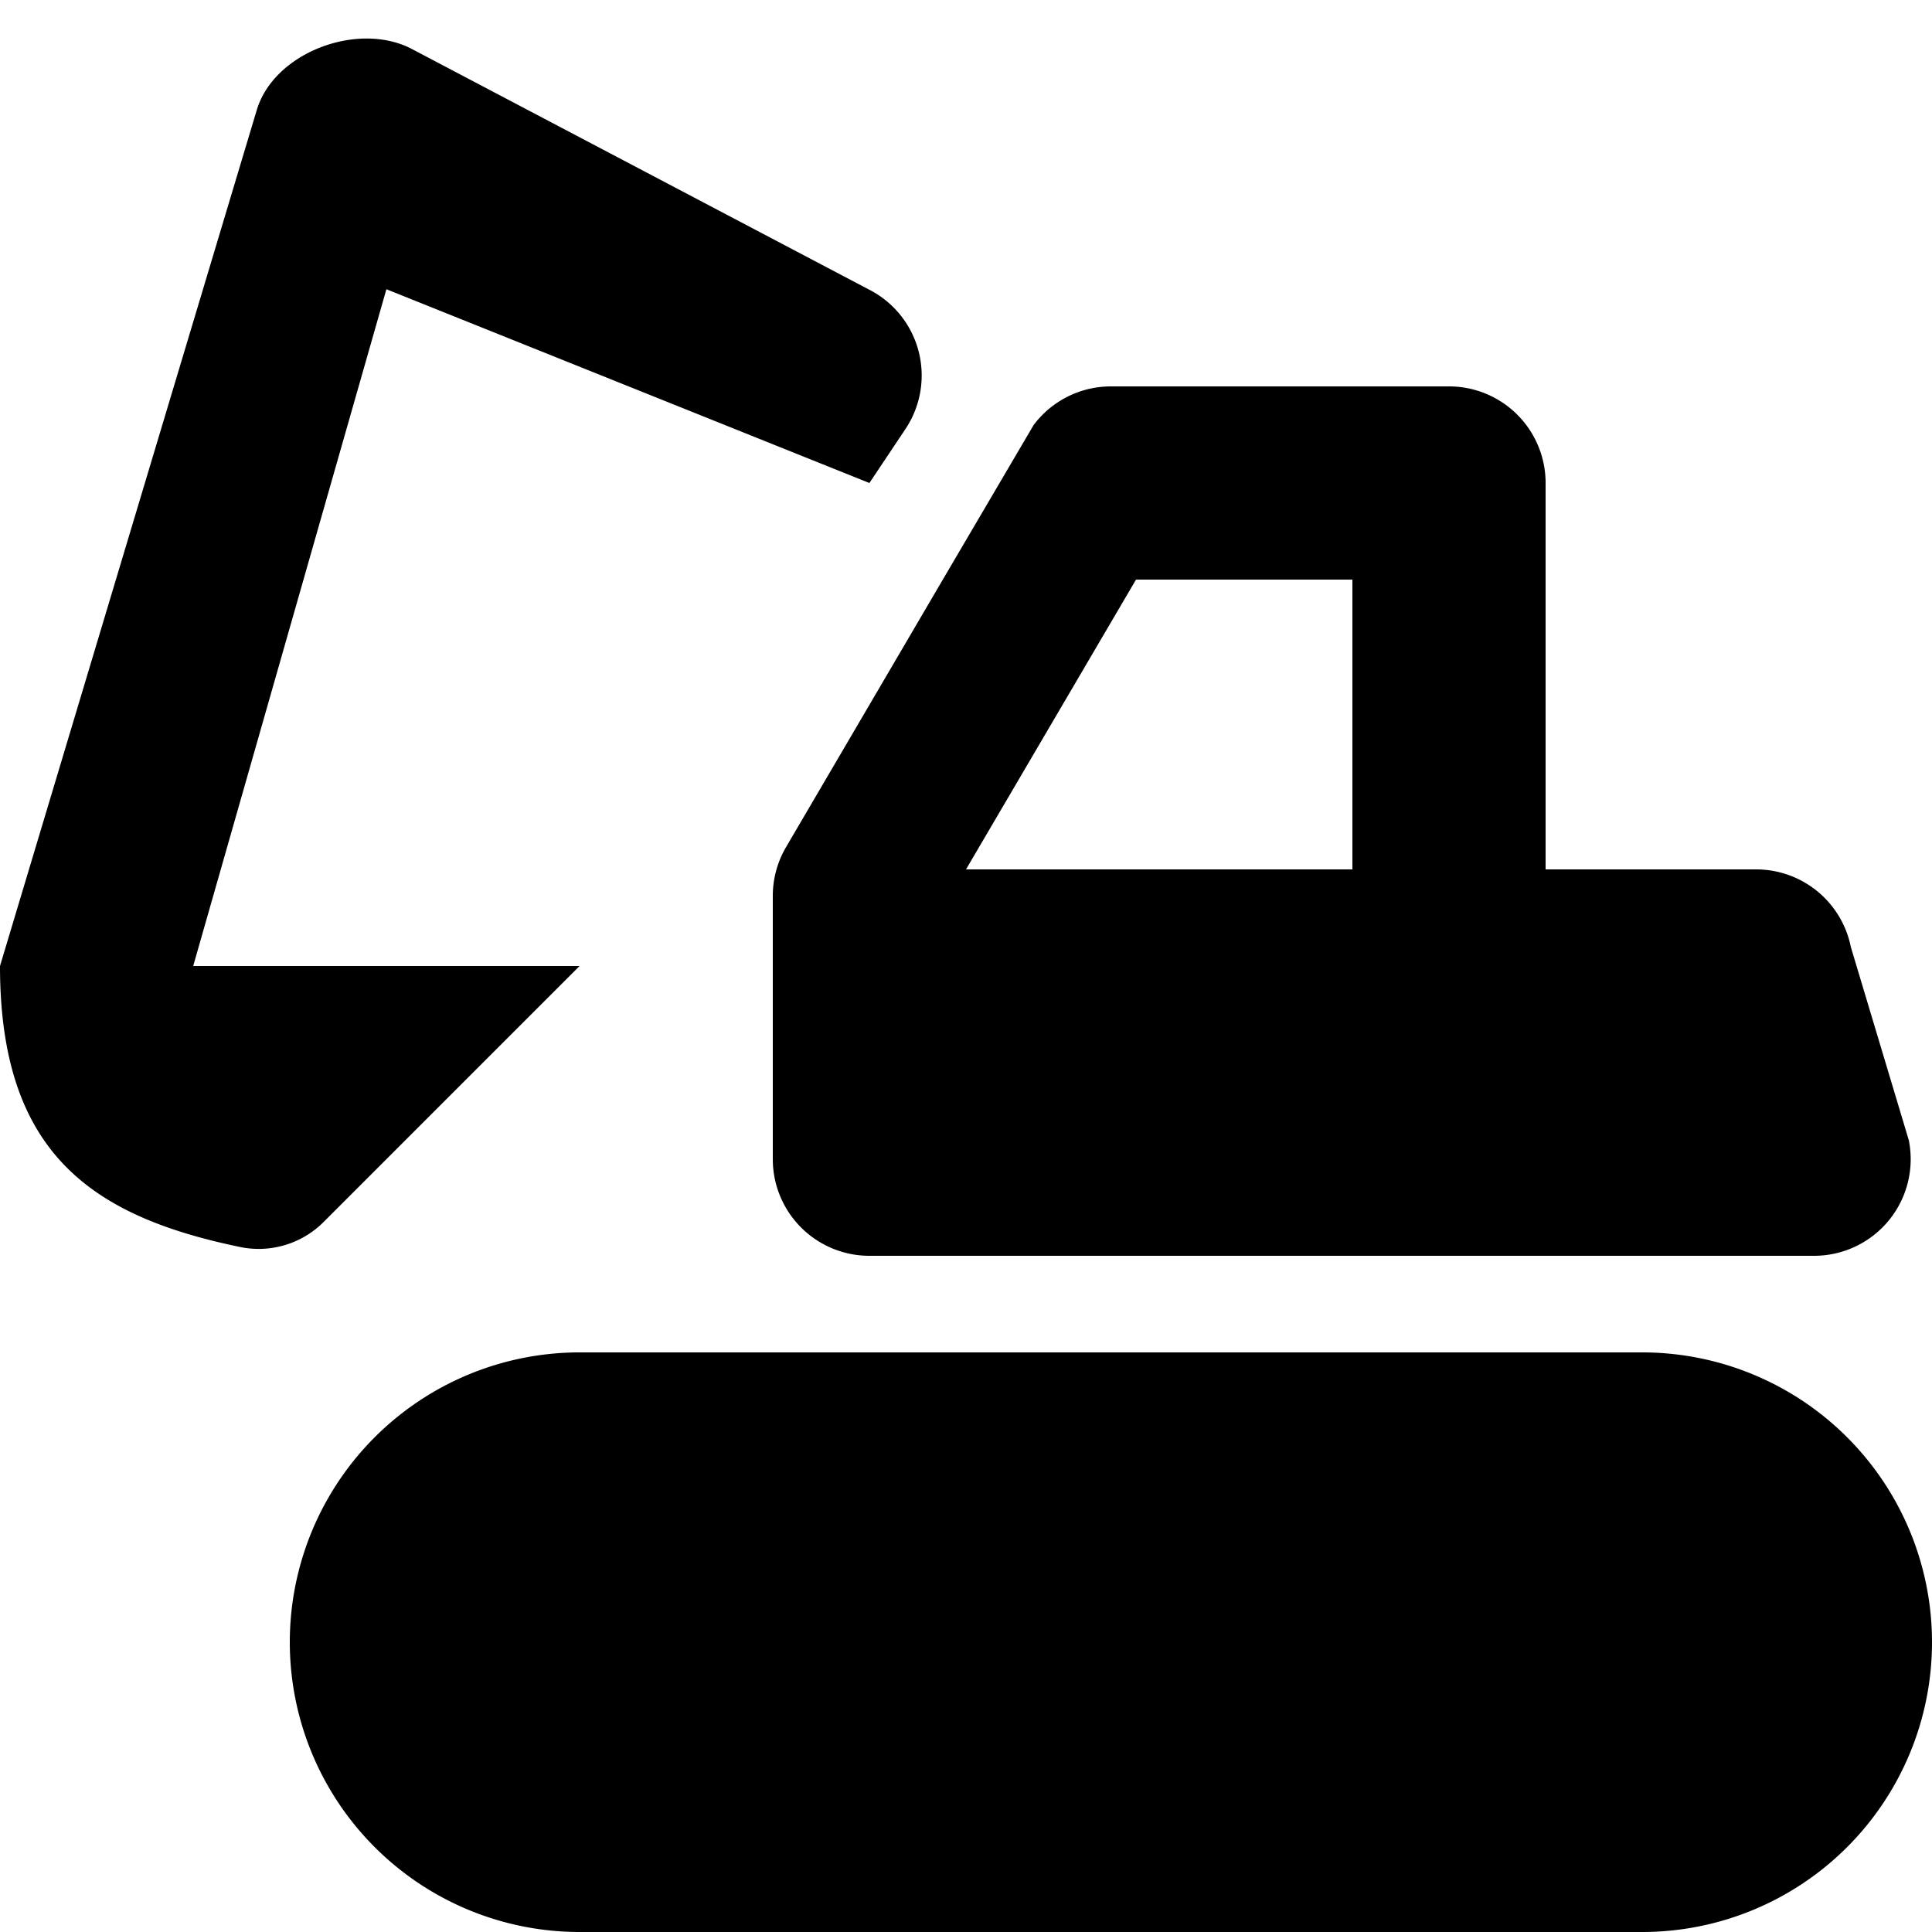 <svg xmlns="http://www.w3.org/2000/svg" viewBox="0 0 20 20">
  <path d="M19.16 9.804A1 1 0 0 0 18.18 9H16V5a1 1 0 0 0-1-1h-3.5a1 1 0 0 0-.8.4L9.76 6 8.139 8.766A1 1 0 0 0 8 9.272V12a1 1 0 0 0 1 1h9.78a1 1 0 0 0 .98-1.196zM10 9l1.76-3H14v3zM4.25.5c-.555-.278-1.413.044-1.592.639L0 10c0 1.94.952 2.595 2.501 2.912a.95.95 0 0 0 .857-.27L6 10H2l2-7.006L9 5l.372-.557a.998.998 0 0 0-.383-1.449zM3 17a3 3 0 0 1 3-3h11a3 3 0 1 1 0 6H6a3 3 0 0 1-3-3m2 0a1 1 0 0 1 1-1h11a1 1 0 1 1 0 2H6a1 1 0 0 1-1-1"/>
</svg>

